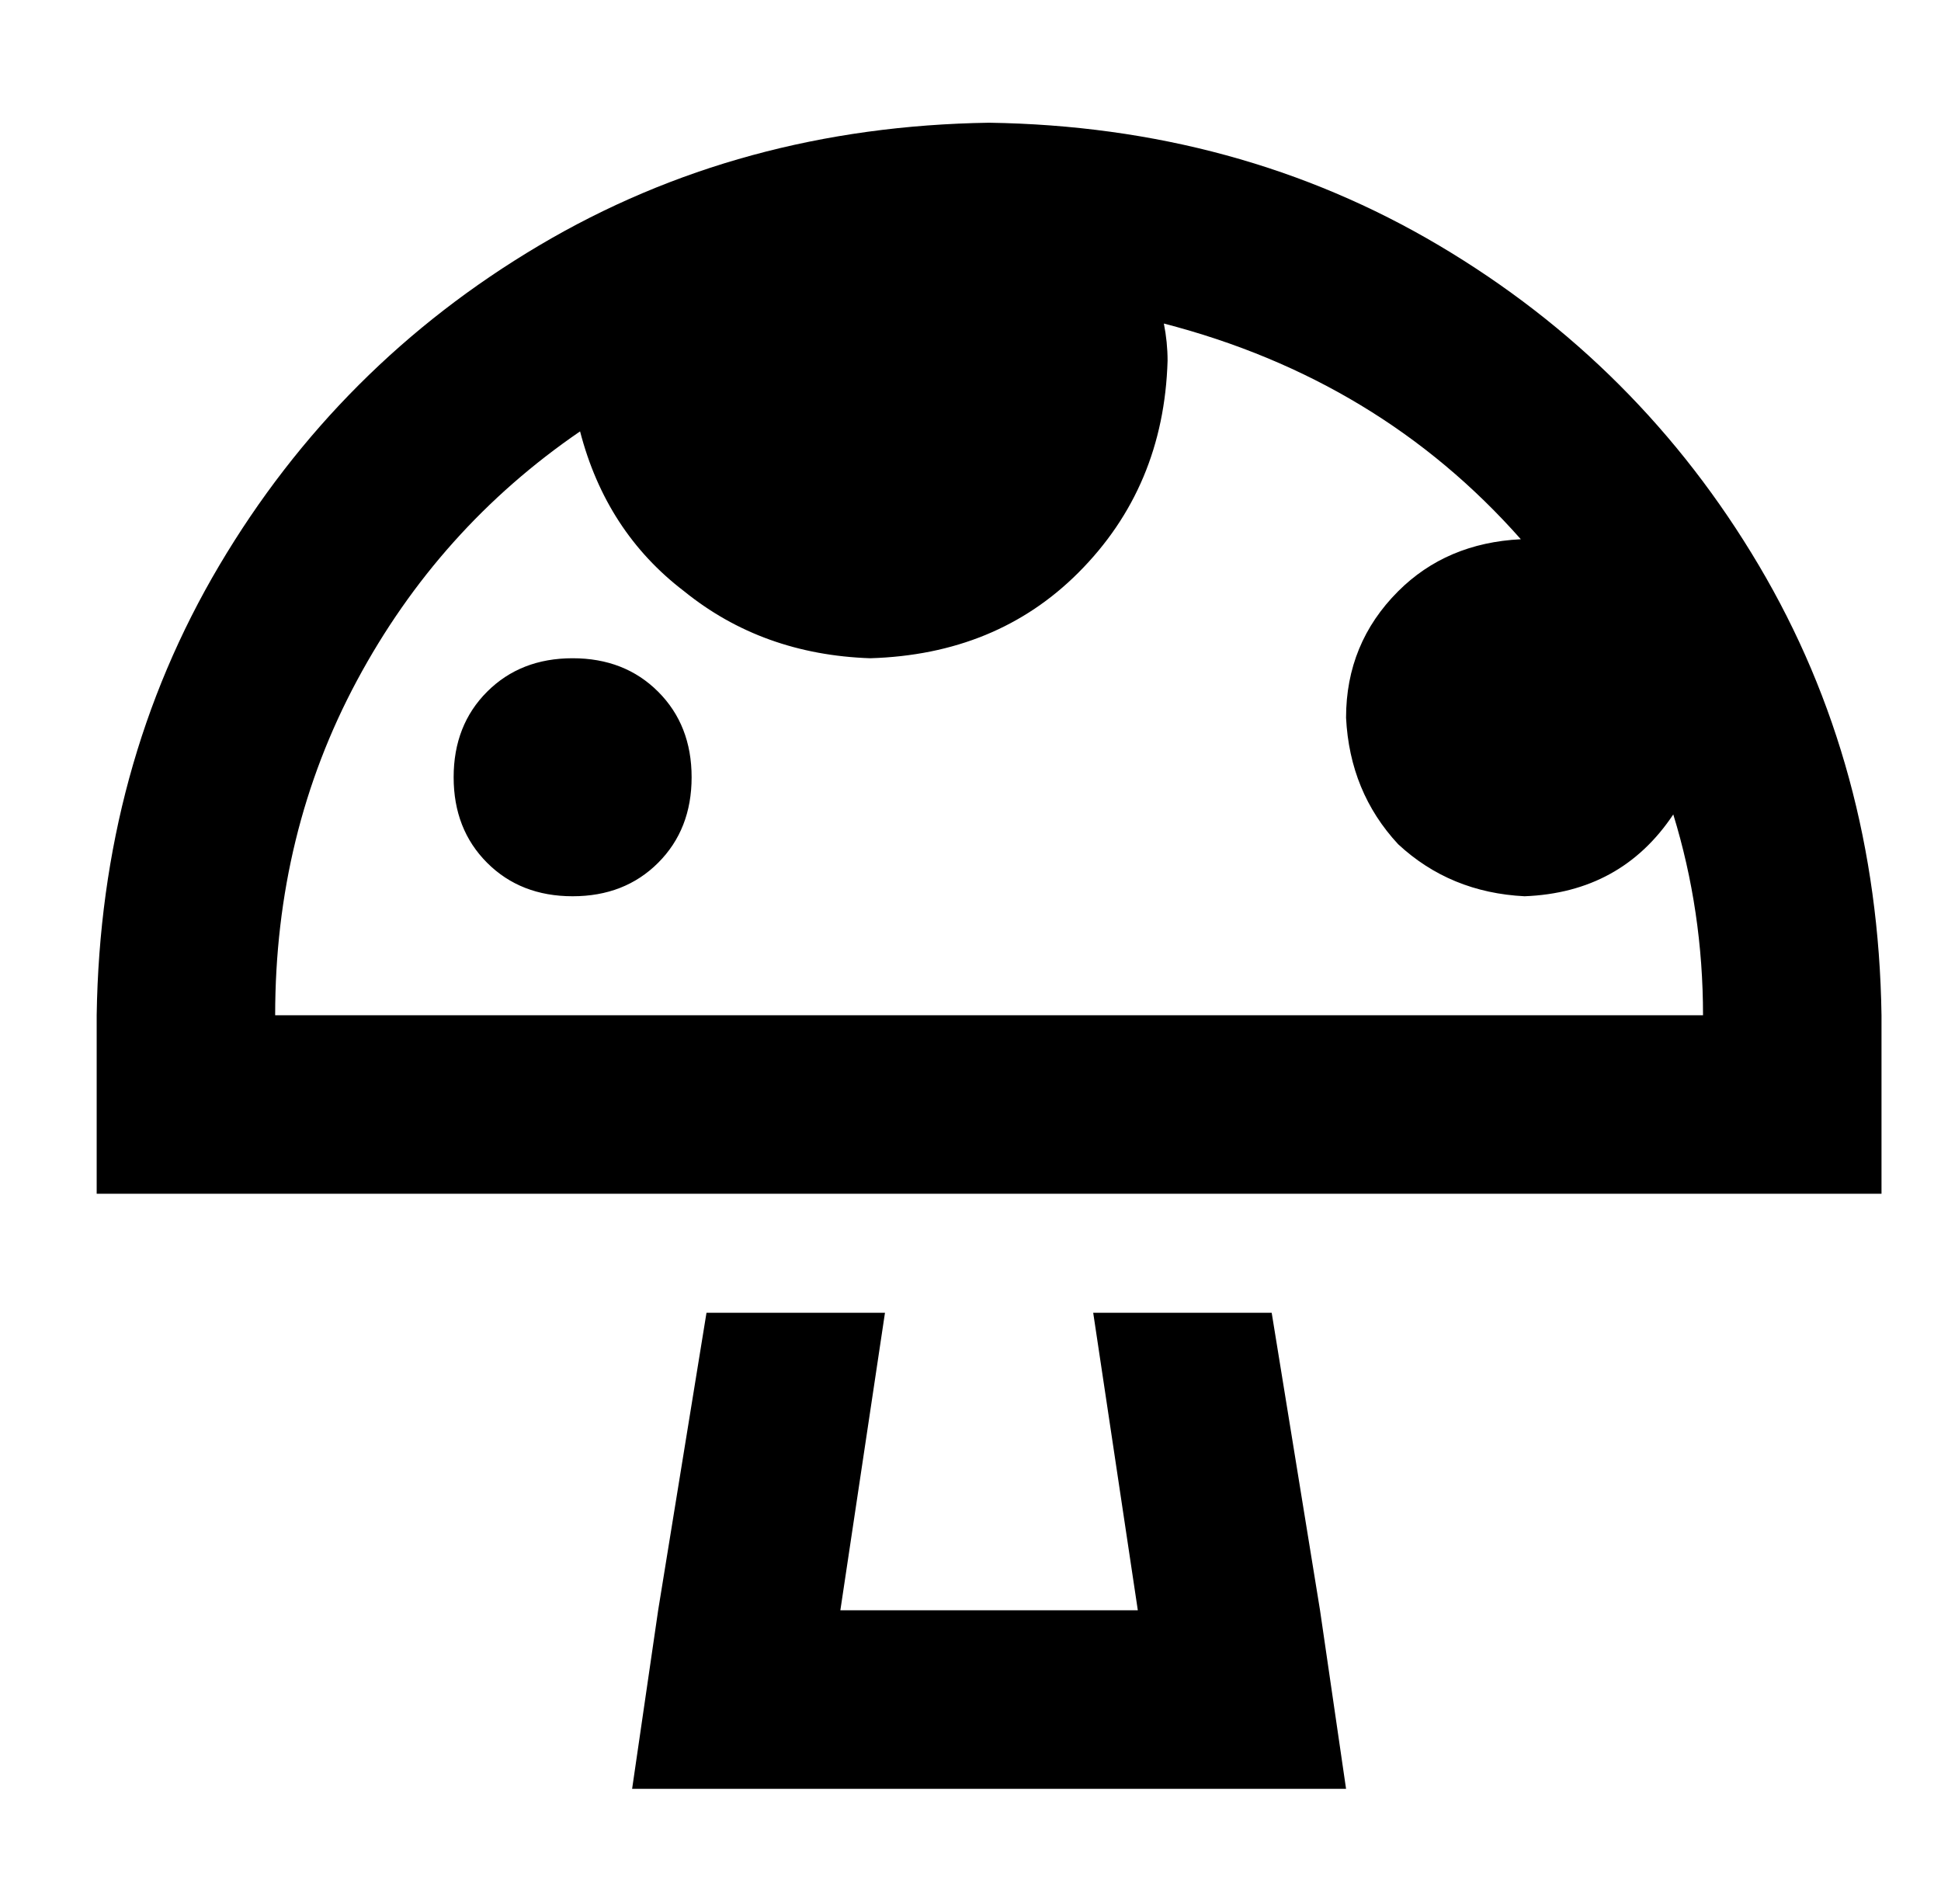 <?xml version="1.0" standalone="no"?>
<!DOCTYPE svg PUBLIC "-//W3C//DTD SVG 1.1//EN" "http://www.w3.org/Graphics/SVG/1.1/DTD/svg11.dtd" >
<svg xmlns="http://www.w3.org/2000/svg" xmlns:xlink="http://www.w3.org/1999/xlink" version="1.1" viewBox="-10 -40 522 512">
   <path fill="currentColor"
d="M16 233q1 -67 33 -121v0v0q32 -54 86 -86v0v0q54 -32 121 -33q67 1 121 33t86 86t33 121v24v0v24v0h-24h-456v-24v0v-24v0zM146 76q-38 26 -60 67v0v0q-22 41 -22 90h384v0q0 -28 -8 -54q-14 21 -40 22q-20 -1 -34 -14q-13 -14 -14 -34q0 -20 14 -34q13 -13 33 -14
q-38 -43 -96 -58q1 5 1 10q-1 34 -24 57q-22 22 -56 23q-29 -1 -50 -18q-21 -16 -28 -43v0zM180 313h48h-48h48l-12 80v0h80v0l-12 -80v0h48v0l13 80v0l7 48v0h-49h-143l7 -48v0l13 -80v0zM144 137q14 0 23 9v0v0q9 9 9 23t-9 23t-23 9t-23 -9t-9 -23t9 -23t23 -9v0z" />
</svg>
